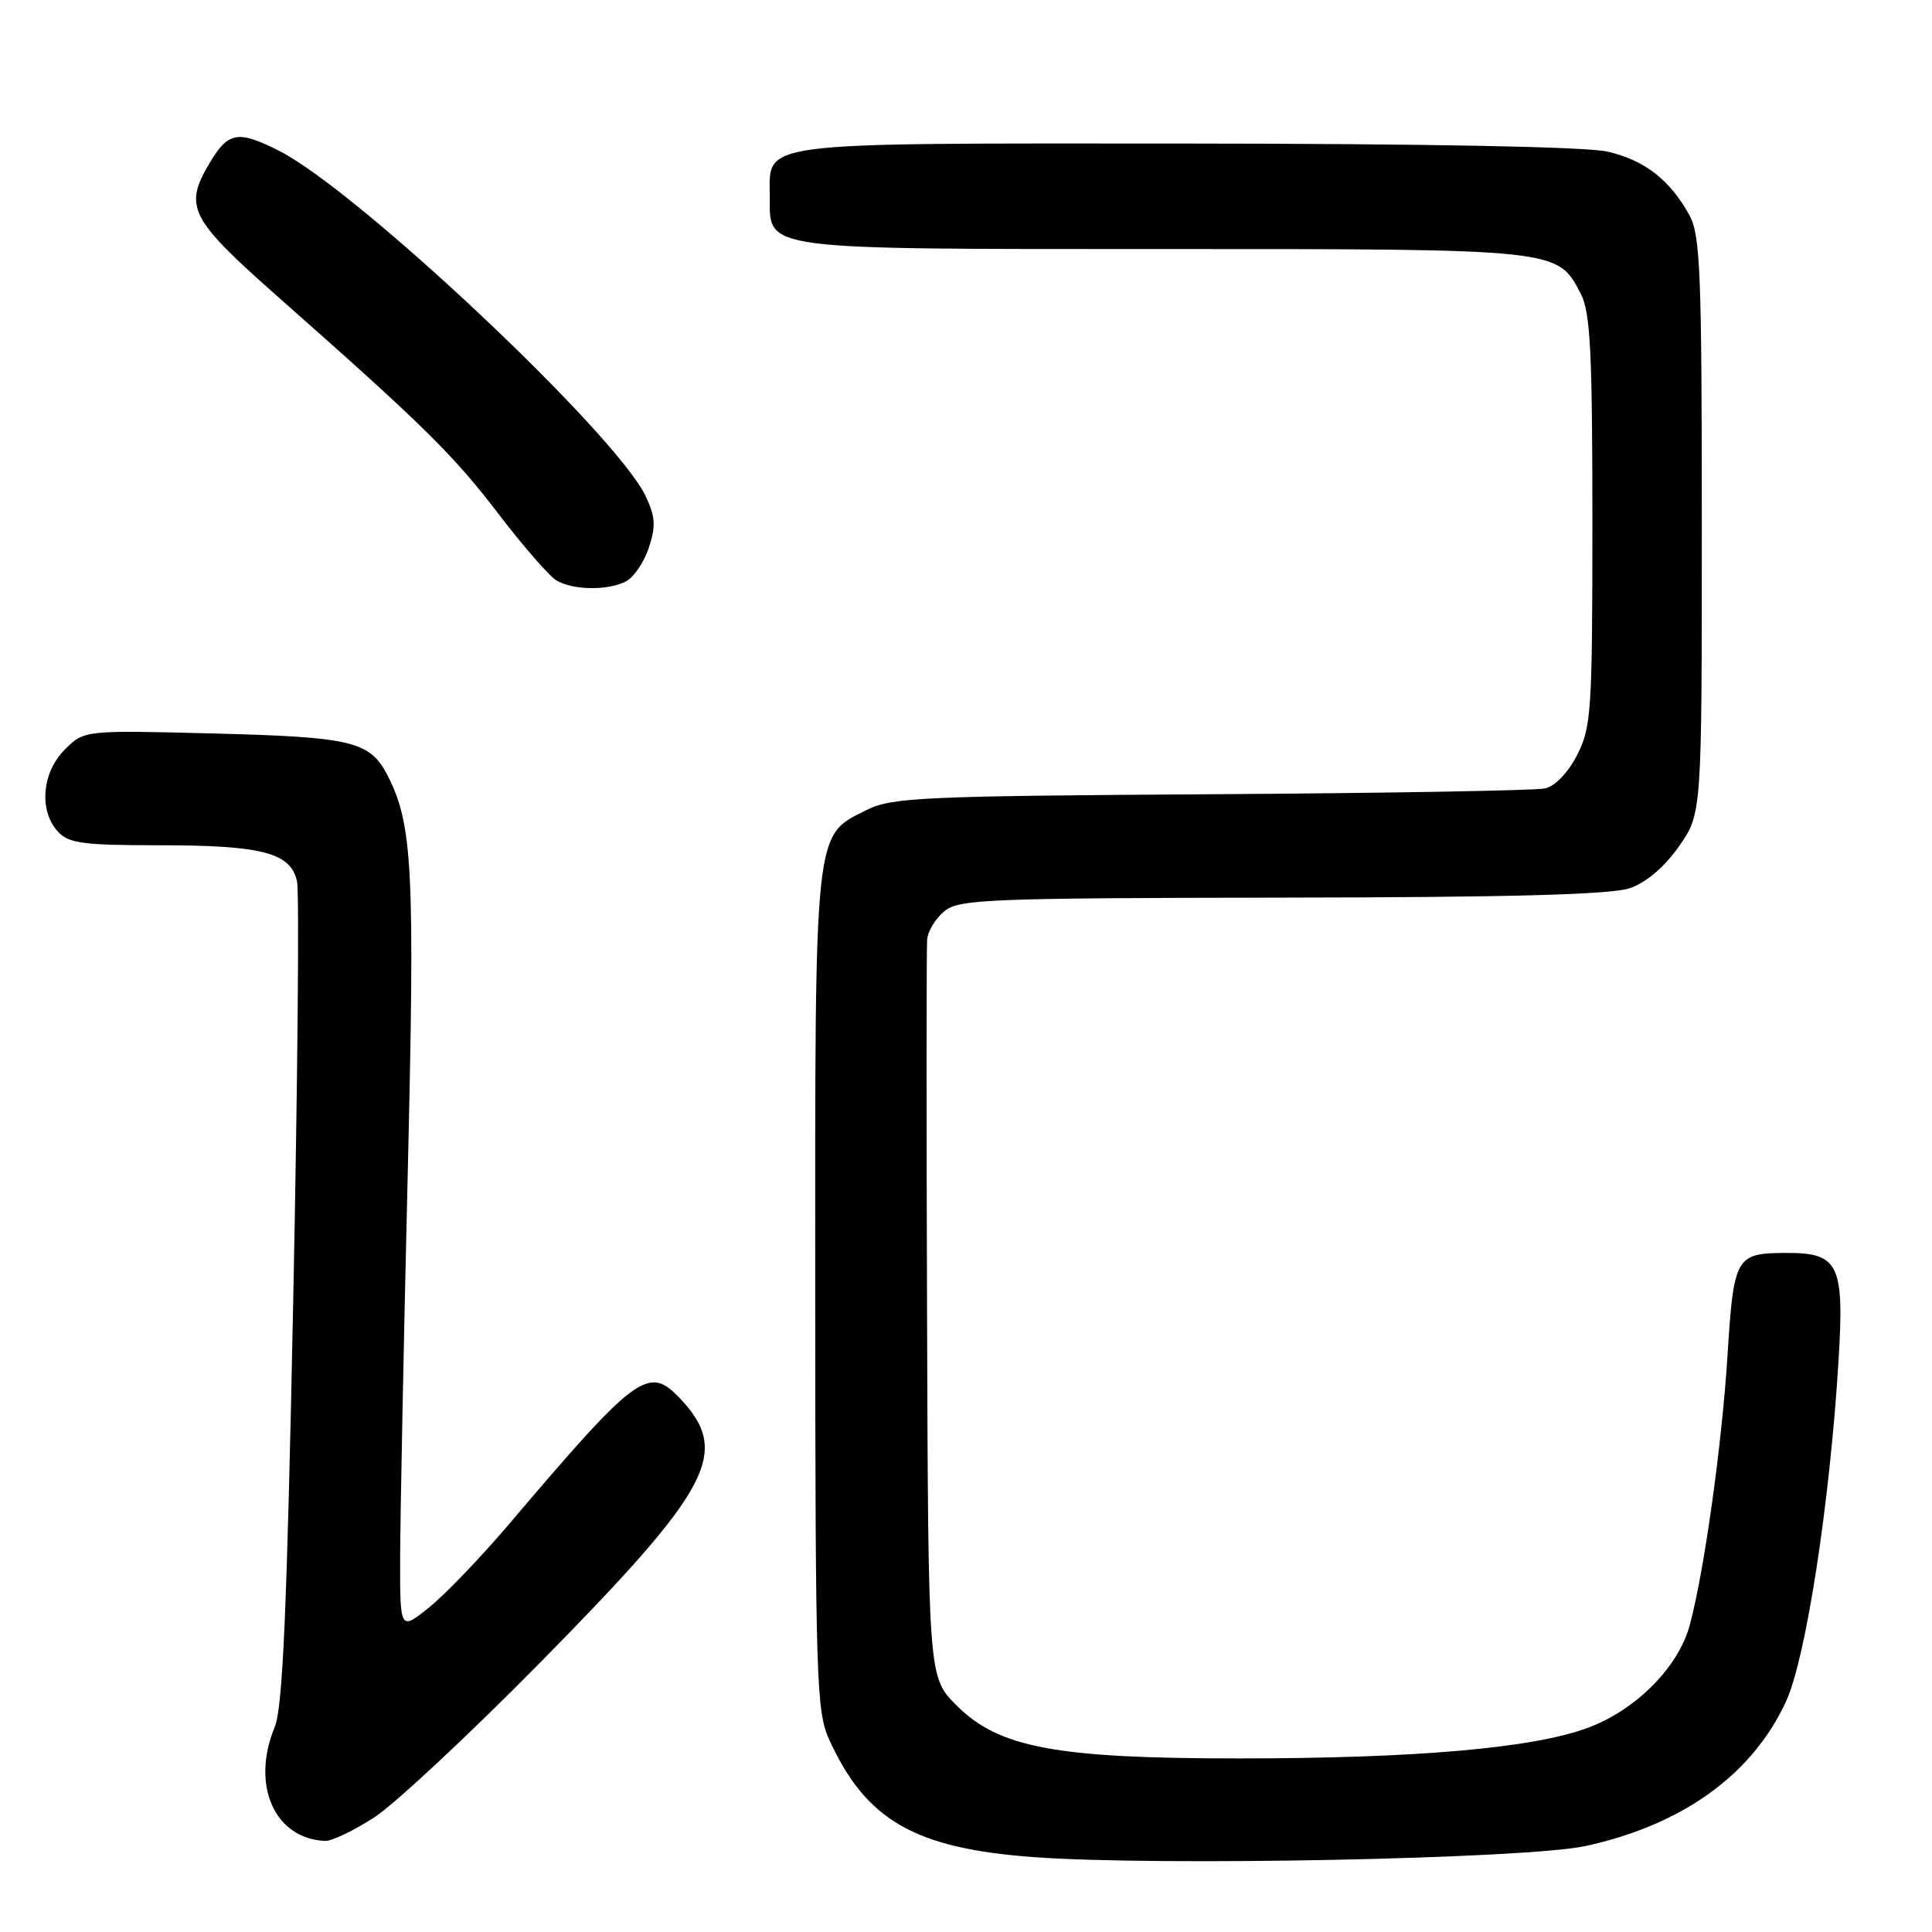 <?xml version="1.0" encoding="UTF-8" standalone="no"?>
<!DOCTYPE svg PUBLIC "-//W3C//DTD SVG 1.1//EN" "http://www.w3.org/Graphics/SVG/1.1/DTD/svg11.dtd" >
<svg xmlns="http://www.w3.org/2000/svg" xmlns:xlink="http://www.w3.org/1999/xlink" version="1.1" viewBox="0 0 256 256">
 <g >
 <path fill="currentColor"
d=" M 210.13 244.60 C 222.99 241.79 232.23 235.11 236.68 225.40 C 239.31 219.63 242.47 199.09 243.62 180.25 C 244.39 167.51 243.65 165.99 236.68 166.02 C 229.98 166.04 229.73 166.48 228.90 179.67 C 228.15 191.53 225.82 208.17 223.91 215.31 C 222.42 220.88 216.81 226.55 210.44 228.93 C 203.24 231.63 187.66 233.00 164.20 233.00 C 139.91 233.00 132.36 231.59 126.75 225.98 C 123.00 222.24 123.00 222.24 122.84 174.37 C 122.75 148.04 122.76 125.60 122.85 124.50 C 122.94 123.40 123.96 121.71 125.12 120.75 C 127.05 119.15 130.77 119.00 169.86 118.94 C 200.16 118.90 213.50 118.54 215.96 117.69 C 218.13 116.94 220.55 114.89 222.46 112.16 C 225.50 107.83 225.50 107.83 225.50 69.66 C 225.50 36.03 225.30 31.14 223.85 28.50 C 221.27 23.83 217.90 21.21 213.00 20.09 C 210.21 19.44 188.92 19.04 157.08 19.02 C 99.40 19.00 102.00 18.66 102.00 26.10 C 102.00 33.20 100.45 33.00 154.27 33.00 C 206.74 33.00 206.38 32.96 209.48 38.97 C 210.73 41.38 211.00 46.73 211.00 68.99 C 211.00 94.16 210.86 96.36 208.99 100.02 C 207.80 102.35 206.06 104.18 204.74 104.47 C 203.51 104.75 183.60 105.10 160.50 105.24 C 122.14 105.48 118.18 105.66 114.83 107.33 C 107.84 110.81 108.00 109.30 108.02 171.15 C 108.04 222.56 108.17 226.78 109.87 230.50 C 114.75 241.22 121.20 244.92 136.99 246.08 C 153.56 247.29 202.31 246.31 210.13 244.60 Z  M 49.58 240.82 C 52.29 239.07 62.28 229.74 71.80 220.07 C 94.39 197.11 96.86 192.42 90.06 185.25 C 85.93 180.90 84.33 182.08 67.61 201.77 C 63.83 206.23 58.99 211.28 56.86 212.99 C 53.00 216.09 53.00 216.09 53.02 206.30 C 53.04 200.91 53.48 178.38 54.01 156.23 C 54.99 115.21 54.70 109.30 51.37 102.78 C 49.04 98.23 46.71 97.66 28.33 97.19 C 11.16 96.75 11.16 96.75 8.58 99.33 C 5.56 102.35 5.13 107.38 7.65 110.17 C 9.08 111.74 10.95 112.00 21.01 112.00 C 34.77 112.00 38.55 112.99 39.36 116.81 C 39.67 118.29 39.44 143.35 38.85 172.50 C 38.02 213.54 37.47 226.26 36.39 228.87 C 33.23 236.54 36.38 243.65 43.08 243.93 C 43.95 243.97 46.87 242.57 49.58 240.82 Z  M 82.99 77.01 C 84.01 76.46 85.36 74.45 85.98 72.55 C 86.92 69.72 86.84 68.46 85.55 65.74 C 81.65 57.53 47.53 25.37 37.03 20.01 C 31.66 17.28 30.30 17.46 27.99 21.25 C 24.23 27.41 24.93 28.82 37.17 39.63 C 56.21 56.45 60.06 60.25 66.14 68.21 C 69.38 72.45 72.81 76.37 73.76 76.93 C 76.01 78.23 80.62 78.27 82.99 77.01 Z "/>
</g>
</svg>